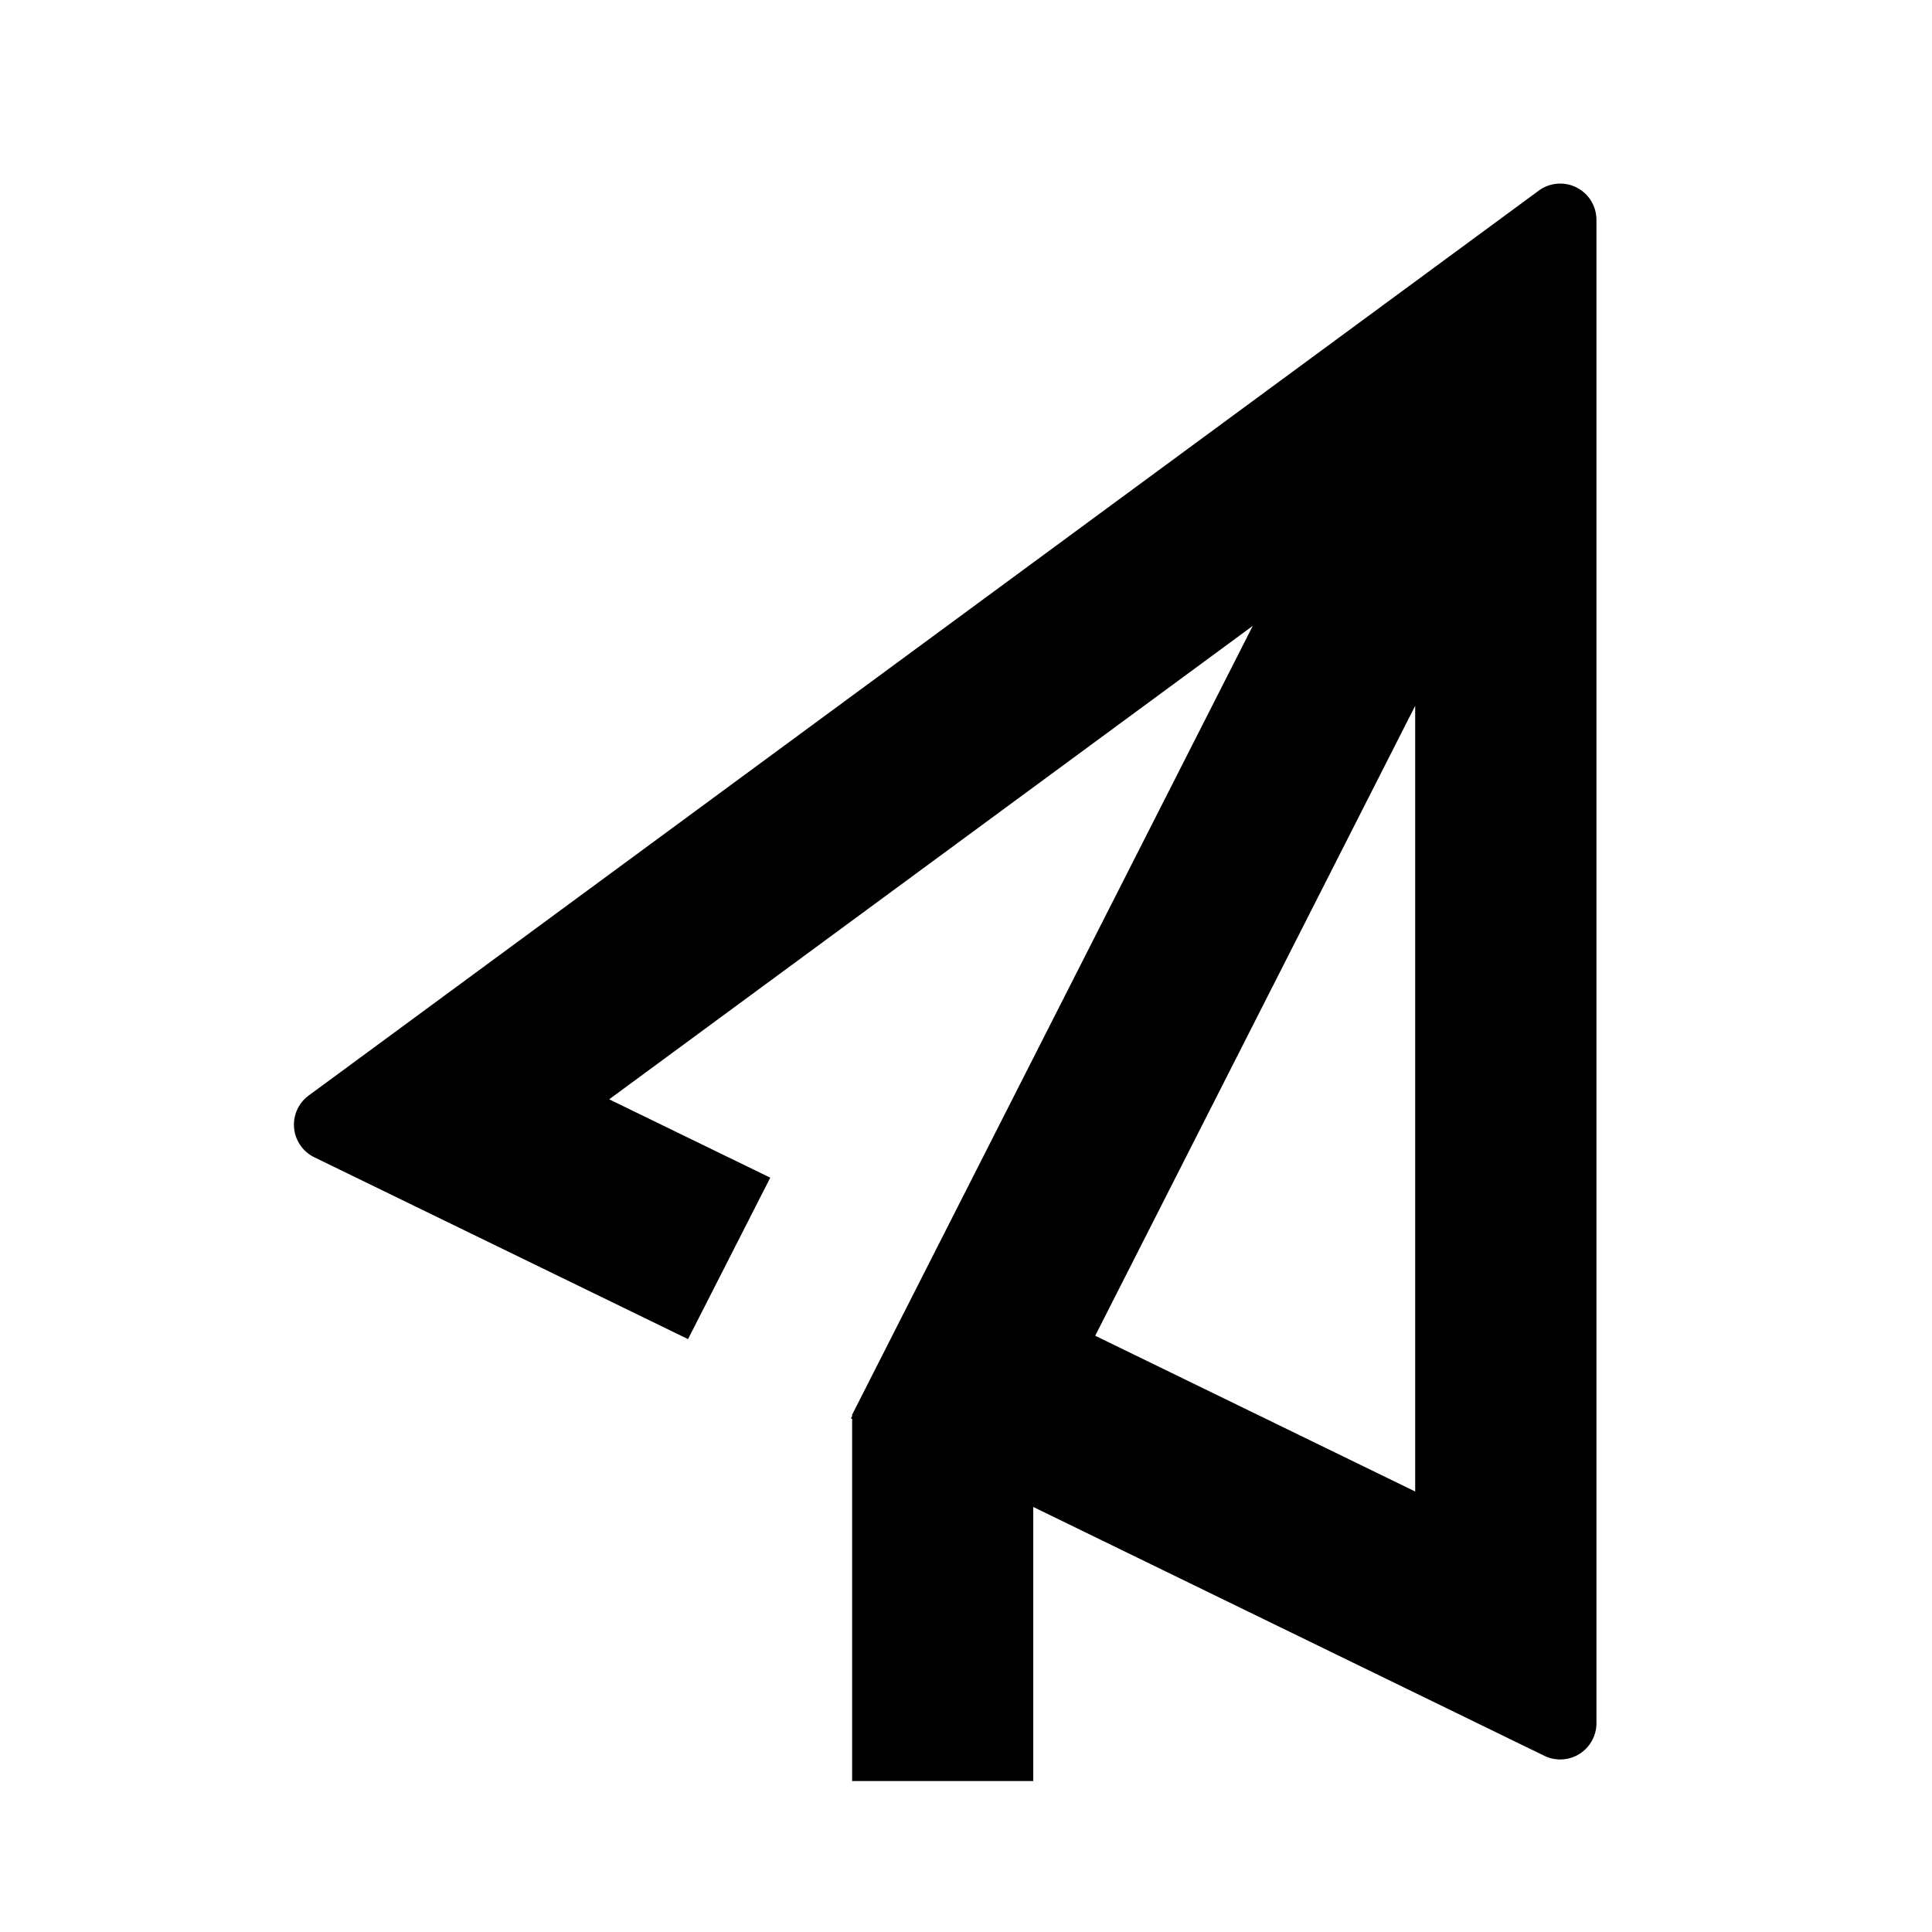 <?xml version="1.0" standalone="no"?><!DOCTYPE svg PUBLIC "-//W3C//DTD SVG 1.1//EN" "http://www.w3.org/Graphics/SVG/1.1/DTD/svg11.dtd"><svg t="1614309482584" class="icon" viewBox="0 0 1024 1024" version="1.1" xmlns="http://www.w3.org/2000/svg" p-id="7625" data-darkreader-inline-fill="" xmlns:xlink="http://www.w3.org/1999/xlink" width="250" height="250"><defs><style type="text/css"></style></defs><path d="M842.432 105.152a19.2 19.2 0 0 1 3.712 11.392v796.8a19.2 19.2 0 0 1-27.584 17.28L547.648 798.72v145.28h-96v-192l-0.64-0.192 0.64-1.28v-0.704l212.352-418.112-341.12 250.944 85.376 41.536-43.584 85.568-198.08-96.384a19.2 19.2 0 0 1-3.008-32.704l651.968-479.616a19.2 19.2 0 0 1 26.88 4.096zM750.08 374.08l-169.6 333.888 169.6 82.56V374.08z" p-id="7626"></path></svg>